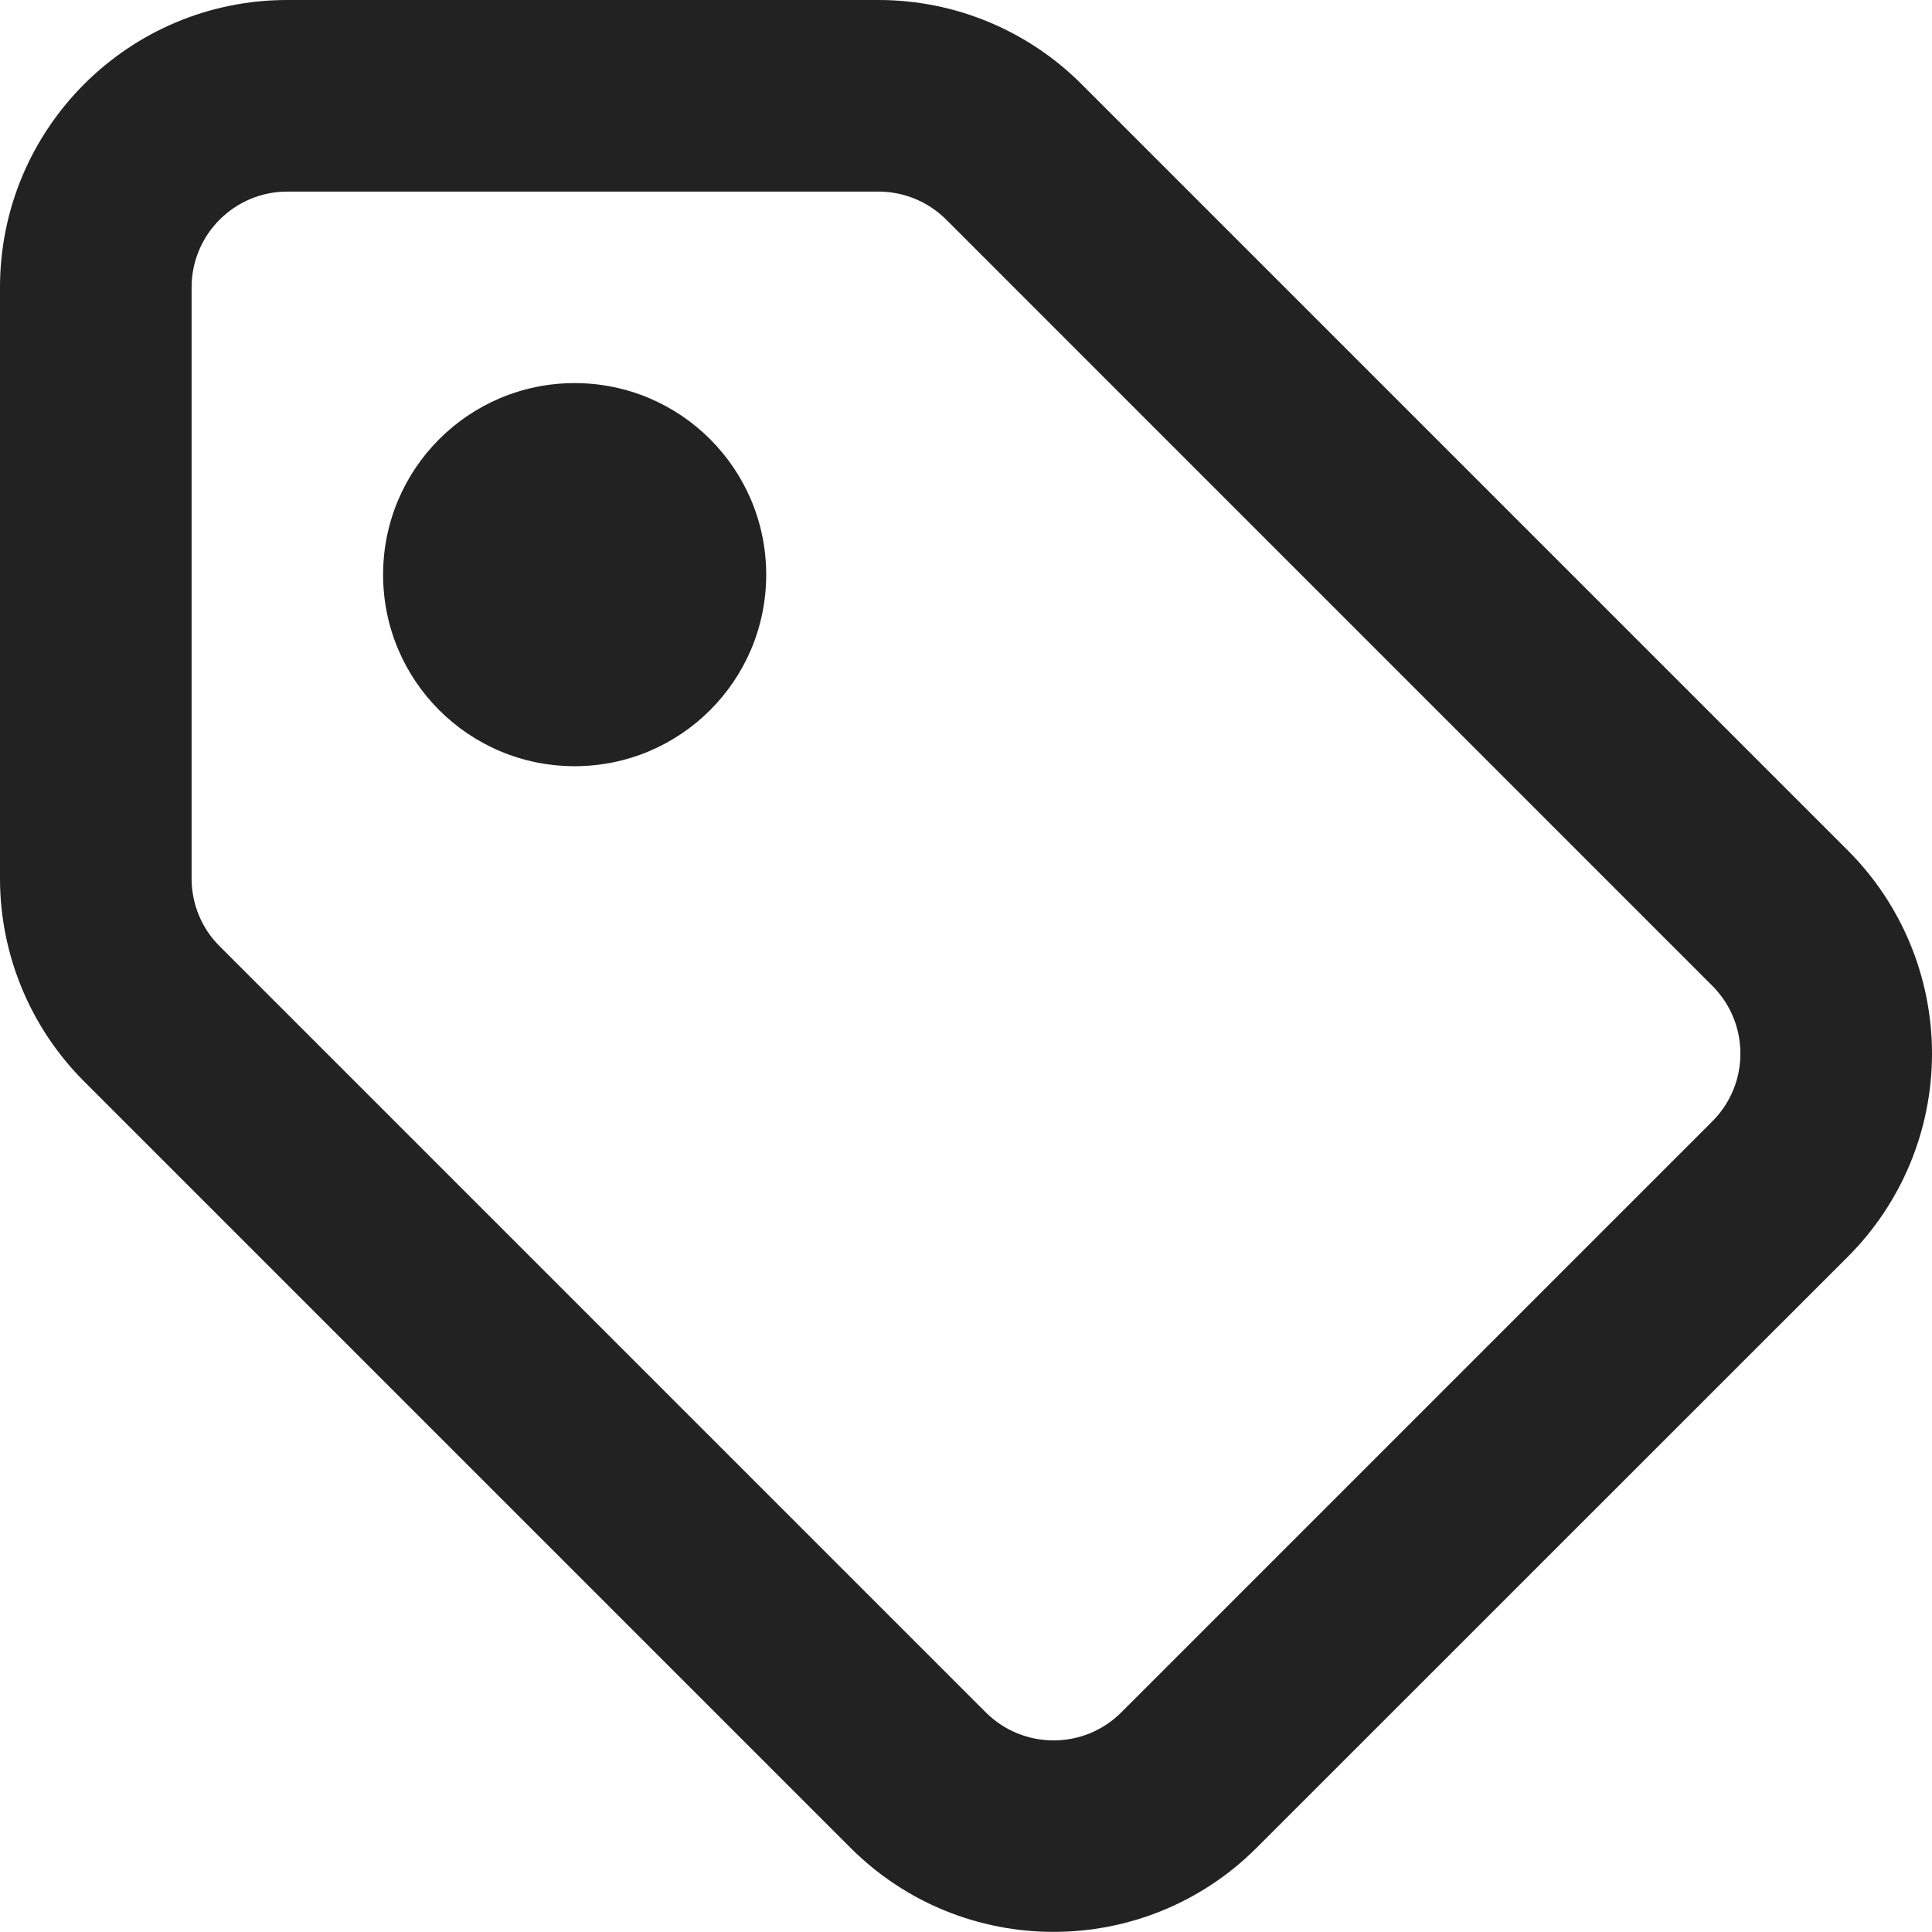 <!-- Shape: shape-8793b6a6-ddf0-808a-8001-d12258438647 -->
<svg xmlns:xlink="http://www.w3.org/1999/xlink" fill="none" width="24" xmlns="http://www.w3.org/2000/svg" style="-webkit-print-color-adjust:exact" id="screenshot-f4d38a4d-ab93-8008-8002-de992ea9e8d8" version="1.1" viewBox="1814 1545.091 24 23.998" height="23.998">
  <g id="shape-f4d38a4d-ab93-8008-8002-de992ea9e8d8" style="fill:#000000" ry="0" rx="0">
    <g id="shape-f4d38a4d-ab93-8008-8002-de992ea9e8d9" style="fill:#000000" rx="0" ry="0">
      <g id="shape-f4d38a4d-ab93-8008-8002-de992ea9e8da" style="fill:#000000" class="fills" rx="0" ry="0">
        <g id="shape-f4d38a4d-ab93-8008-8002-de992ea9e8db">
          <g class="fills" id="fills-f4d38a4d-ab93-8008-8002-de992ea9e8db">
            <path fill-rule="evenodd" clip-rule="evenodd" rx="0" ry="0" style="-webkit-print-color-adjust:exact;opacity:1;fill:#232222" d="M1816.380,1548.661C1816.380,1548.004,1816.913,1547.471,1817.569,1547.471L1824.913,1547.471C1825.228,1547.471,1825.531,1547.596,1825.754,1547.819L1835.272,1557.338C1835.736,1557.803,1835.736,1558.556,1835.272,1559.020L1827.929,1566.363C1827.465,1566.827,1826.711,1566.827,1826.246,1566.363L1816.728,1556.845C1816.504,1556.623,1816.380,1556.319,1816.380,1556.004L1816.380,1548.661ZZZM1817.569,1545.091C1815.598,1545.091,1814.000,1546.689,1814.000,1548.661L1814.000,1556.004C1814.000,1556.950,1814.377,1557.858,1815.046,1558.526L1824.564,1568.044C1825.958,1569.438,1828.218,1569.438,1829.611,1568.044L1836.954,1560.703C1837.624,1560.034,1838.000,1559.126,1838.000,1558.180C1838.000,1557.233,1837.624,1556.325,1836.954,1555.655L1827.436,1546.137C1826.767,1545.467,1825.860,1545.091,1824.913,1545.091L1817.569,1545.091ZZZM1821.139,1554.609C1822.453,1554.609,1823.518,1553.545,1823.518,1552.230C1823.518,1550.915,1822.453,1549.850,1821.139,1549.850C1819.824,1549.850,1818.759,1550.915,1818.759,1552.230C1818.759,1553.545,1819.824,1554.609,1821.139,1554.609ZZZ">
            </path>
          </g>
        </g>
      </g>
    </g>
  </g>
</svg>